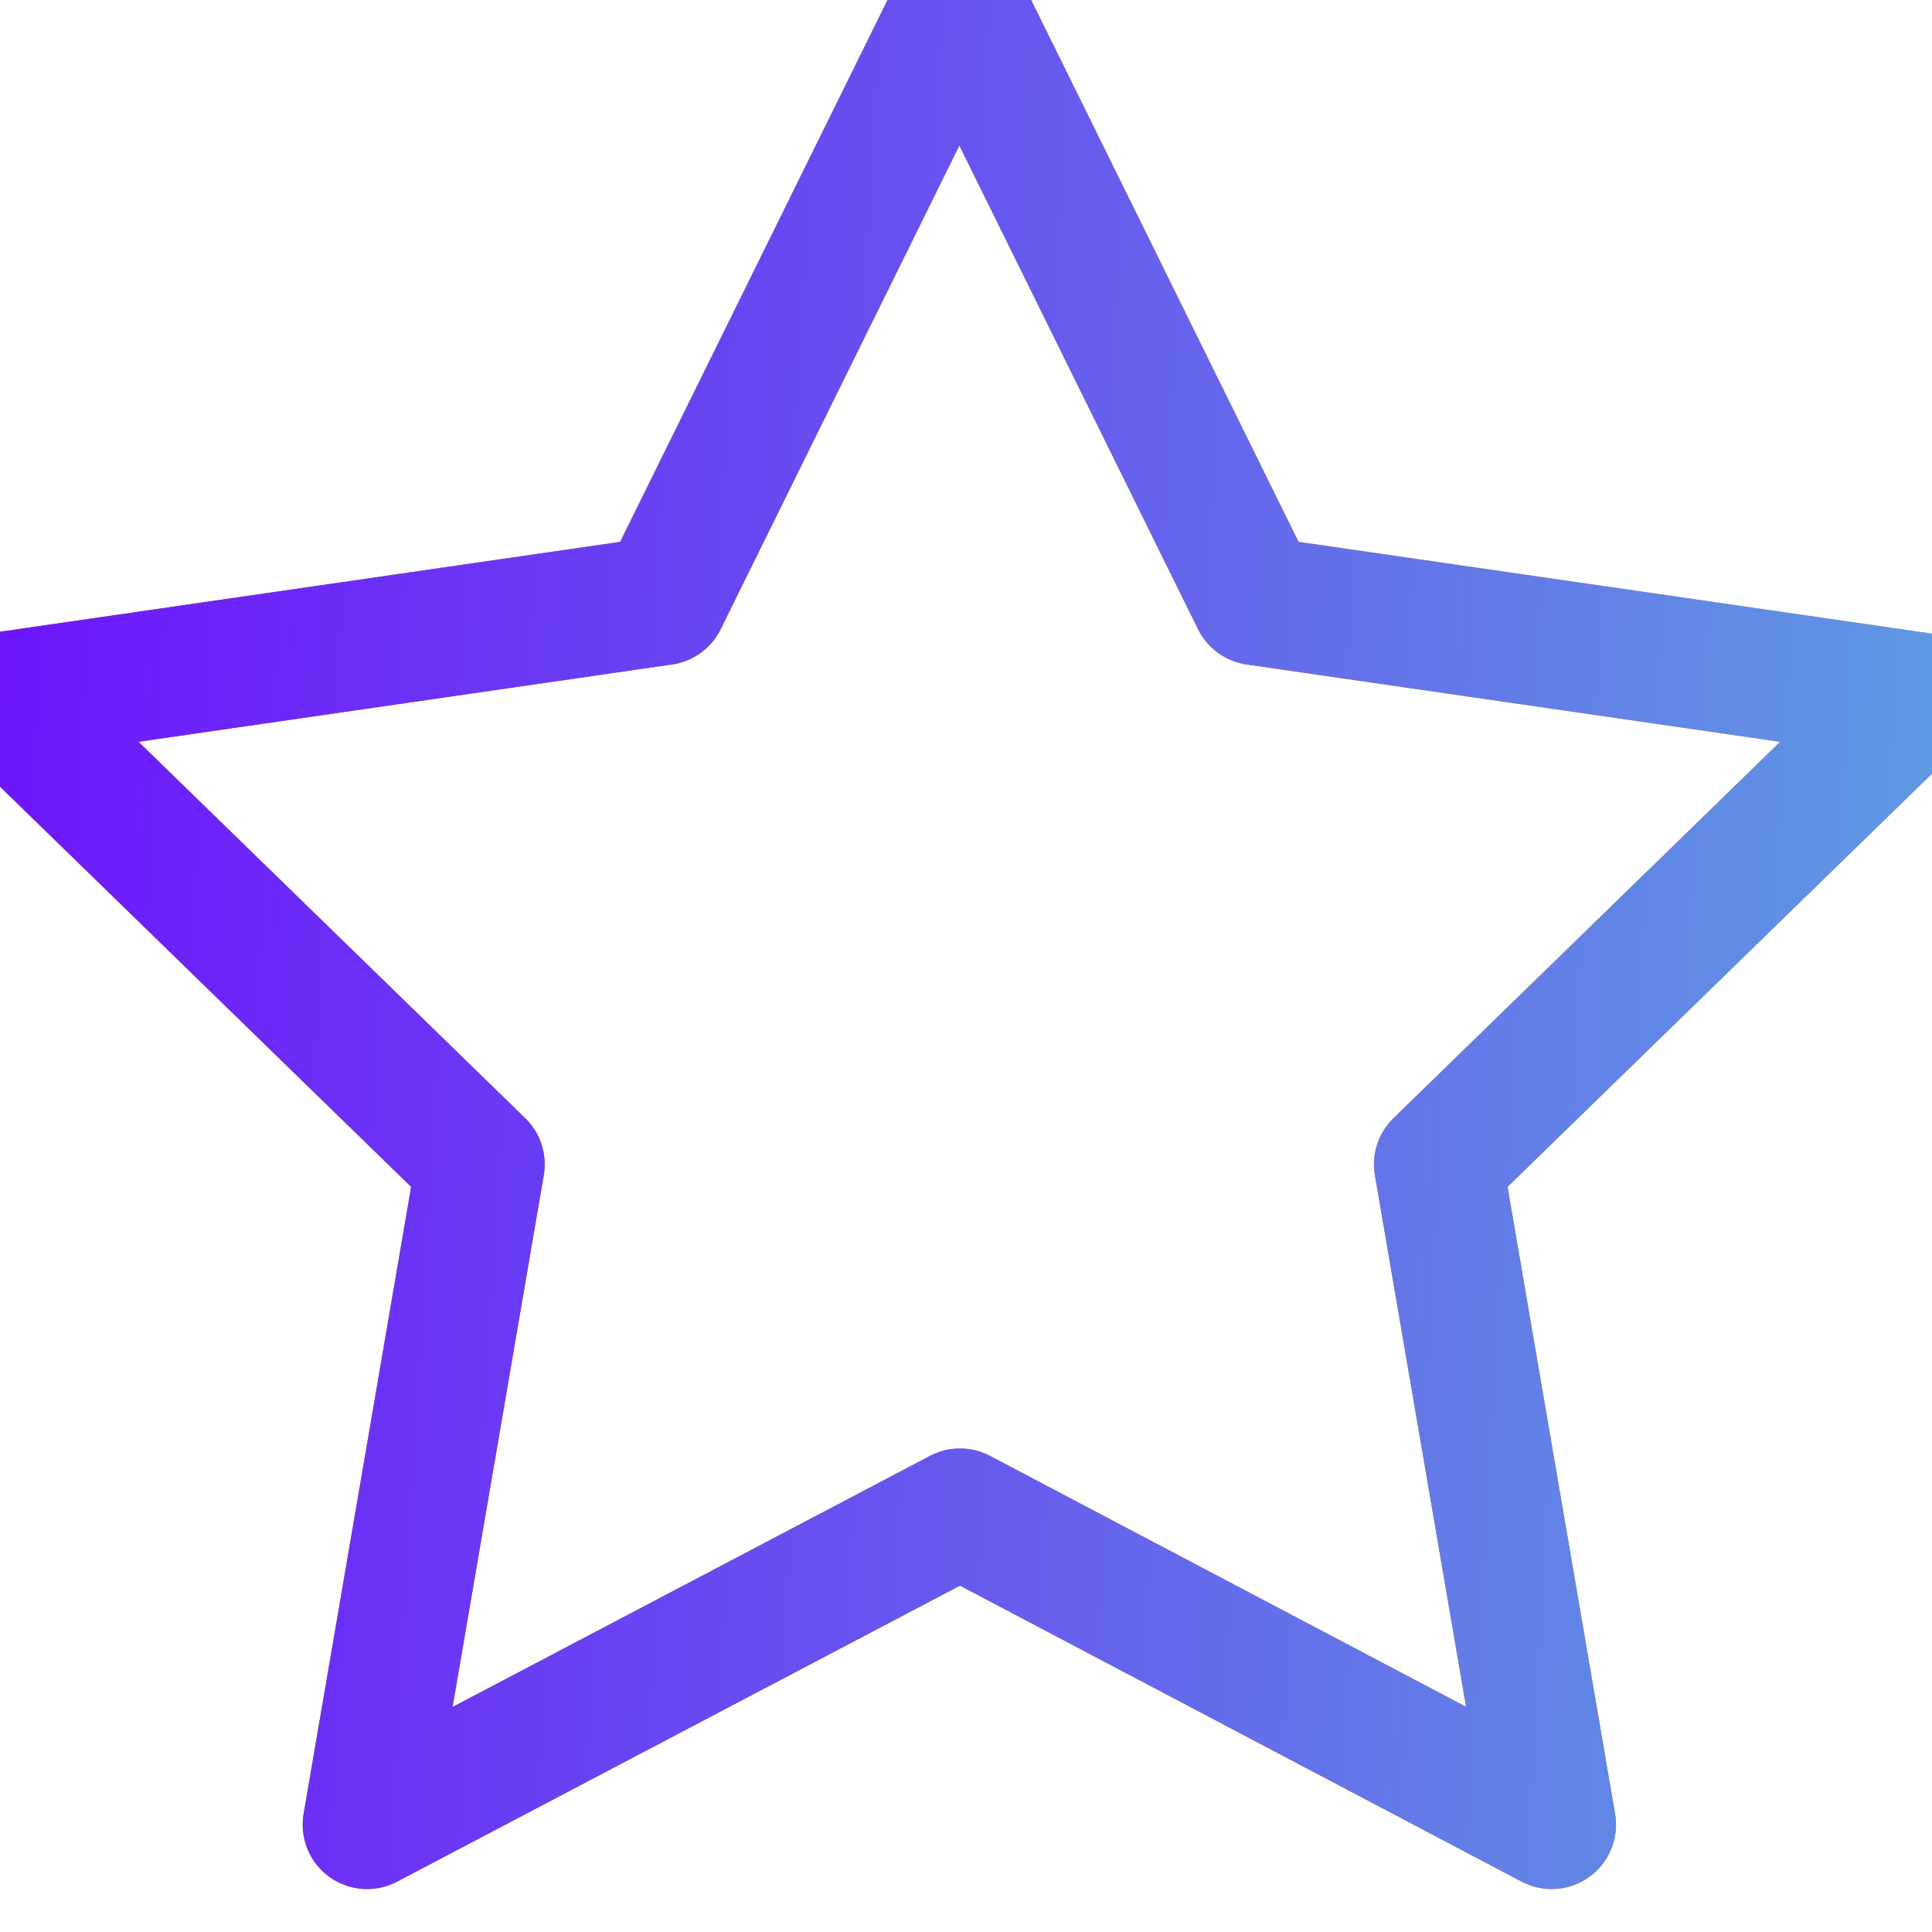 <svg width="18" height="18" viewBox="0 0 18 18" fill="none" xmlns="http://www.w3.org/2000/svg">
<path d="M8.944 14.095L3.42 17L4.475 10.848L0 6.492L6.176 5.597L8.938 0L11.7 5.597L17.876 6.492L13.401 10.848L14.456 17L8.944 14.095Z" stroke="url(#paint0_linear_727_6181)" stroke-width="1.2" stroke-linecap="round" stroke-linejoin="round"/>
<path d="M8.944 14.095L3.42 17L4.475 10.848L0 6.492L6.176 5.597L8.938 0L11.7 5.597L17.876 6.492L13.401 10.848L14.456 17L8.944 14.095Z" stroke="url(#paint1_linear_727_6181)" stroke-width="1.2" stroke-linecap="round" stroke-linejoin="round"/>
<defs>
<linearGradient id="paint0_linear_727_6181" x1="-2.635" y1="3.85998e-06" x2="18.72" y2="1.263" gradientUnits="userSpaceOnUse">
<stop stop-color="#FF7000"/>
<stop offset="1" stop-color="#E2985E"/>
<stop offset="1" stop-color="#E2995F"/>
</linearGradient>
<linearGradient id="paint1_linear_727_6181" x1="-2.635" y1="3.85998e-06" x2="18.72" y2="1.263" gradientUnits="userSpaceOnUse">
<stop stop-color="#7000FF"/>
<stop offset="1" stop-color="#5F9BE2"/>
</linearGradient>
</defs>
</svg>
